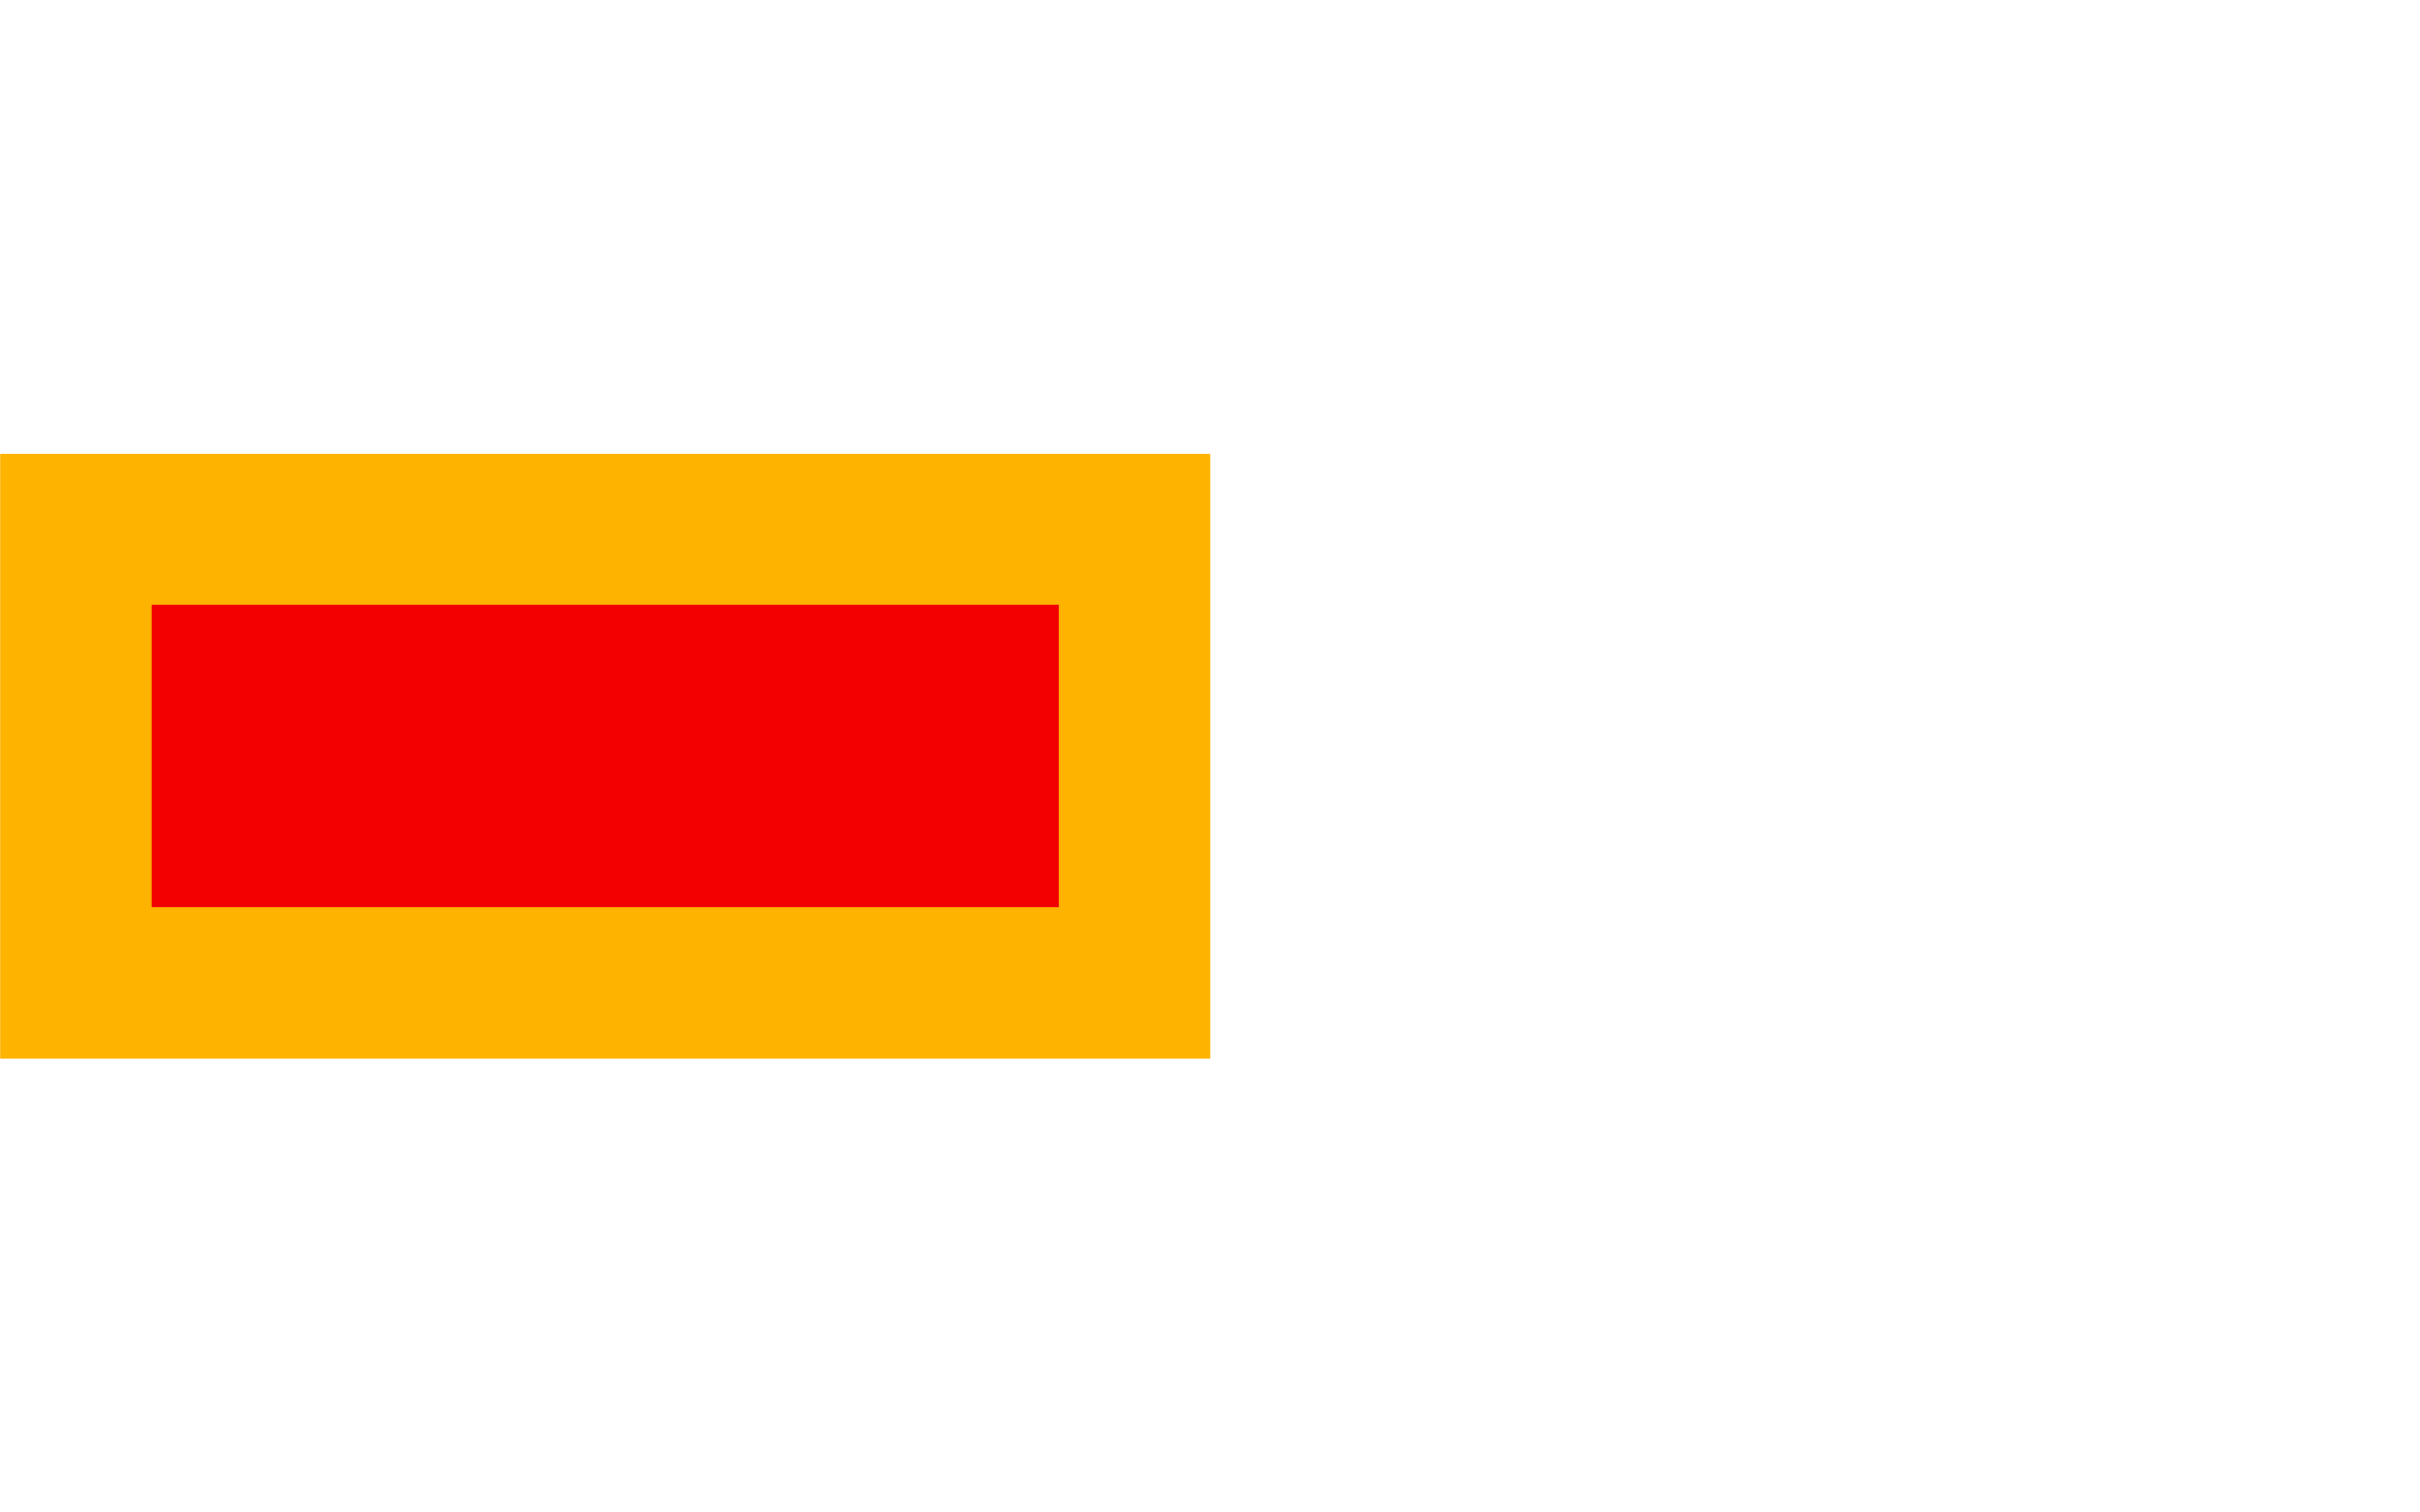 <?xml version="1.0" encoding="UTF-8" standalone="no"?>
<!-- Created with Inkscape (http://www.inkscape.org/) -->

<svg xmlns:dc="http://purl.org/dc/elements/1.1/" xmlns:cc="http://creativecommons.org/ns#" xmlns:rdf="http://www.w3.org/1999/02/22-rdf-syntax-ns#" xmlns:svg="http://www.w3.org/2000/svg" xmlns="http://www.w3.org/2000/svg" xmlns:sodipodi="http://sodipodi.sourceforge.net/DTD/sodipodi-0.dtd" xmlns:inkscape="http://www.inkscape.org/namespaces/inkscape" width="16" height="10" viewBox="0 0 4.233 2.646" version="1.1" id="svg8" sodipodi:docname="piste.svg" inkscape:version="0.92.4 (5da689c313, 2019-01-14)">
  <defs id="defs2" />
  <sodipodi:namedview id="base" pagecolor="#ffffff" bordercolor="#666666" borderopacity="1.0" inkscape:pageopacity="0.0" inkscape:pageshadow="2" inkscape:zoom="31.678385" inkscape:cx="6.1337027" inkscape:cy="1.5971305" inkscape:document-units="mm" inkscape:current-layer="svg8" showgrid="true" inkscape:window-width="1881" inkscape:window-height="1051" inkscape:window-x="0" inkscape:window-y="0" inkscape:window-maximized="1" units="px" inkscape:pagecheckerboard="true">
    <inkscape:grid type="xygrid" id="grid9411" units="px" spacingx="0.265" spacingy="0.265" />
  </sodipodi:namedview>
  <rect y="0.794" x="2.7755576e-16" height="1.058" width="2.117" id="rect4634" style="opacity:1;fill:#ffb301;fill-opacity:1;fill-rule:nonzero;stroke:none;stroke-width:11.225;stroke-linecap:round;stroke-linejoin:round;stroke-miterlimit:4;stroke-dasharray:none;stroke-dashoffset:0;stroke-opacity:1;paint-order:normal" />
  <rect style="opacity:1;fill:#f20000;fill-opacity:1;fill-rule:nonzero;stroke:none;stroke-width:7.937;stroke-linecap:round;stroke-linejoin:round;stroke-miterlimit:4;stroke-dasharray:none;stroke-dashoffset:0;stroke-opacity:1;paint-order:normal" id="rect4632" width="1.587" height="0.529" x="0.265" y="1.058" ry="2.4858906e-08" />
</svg>
